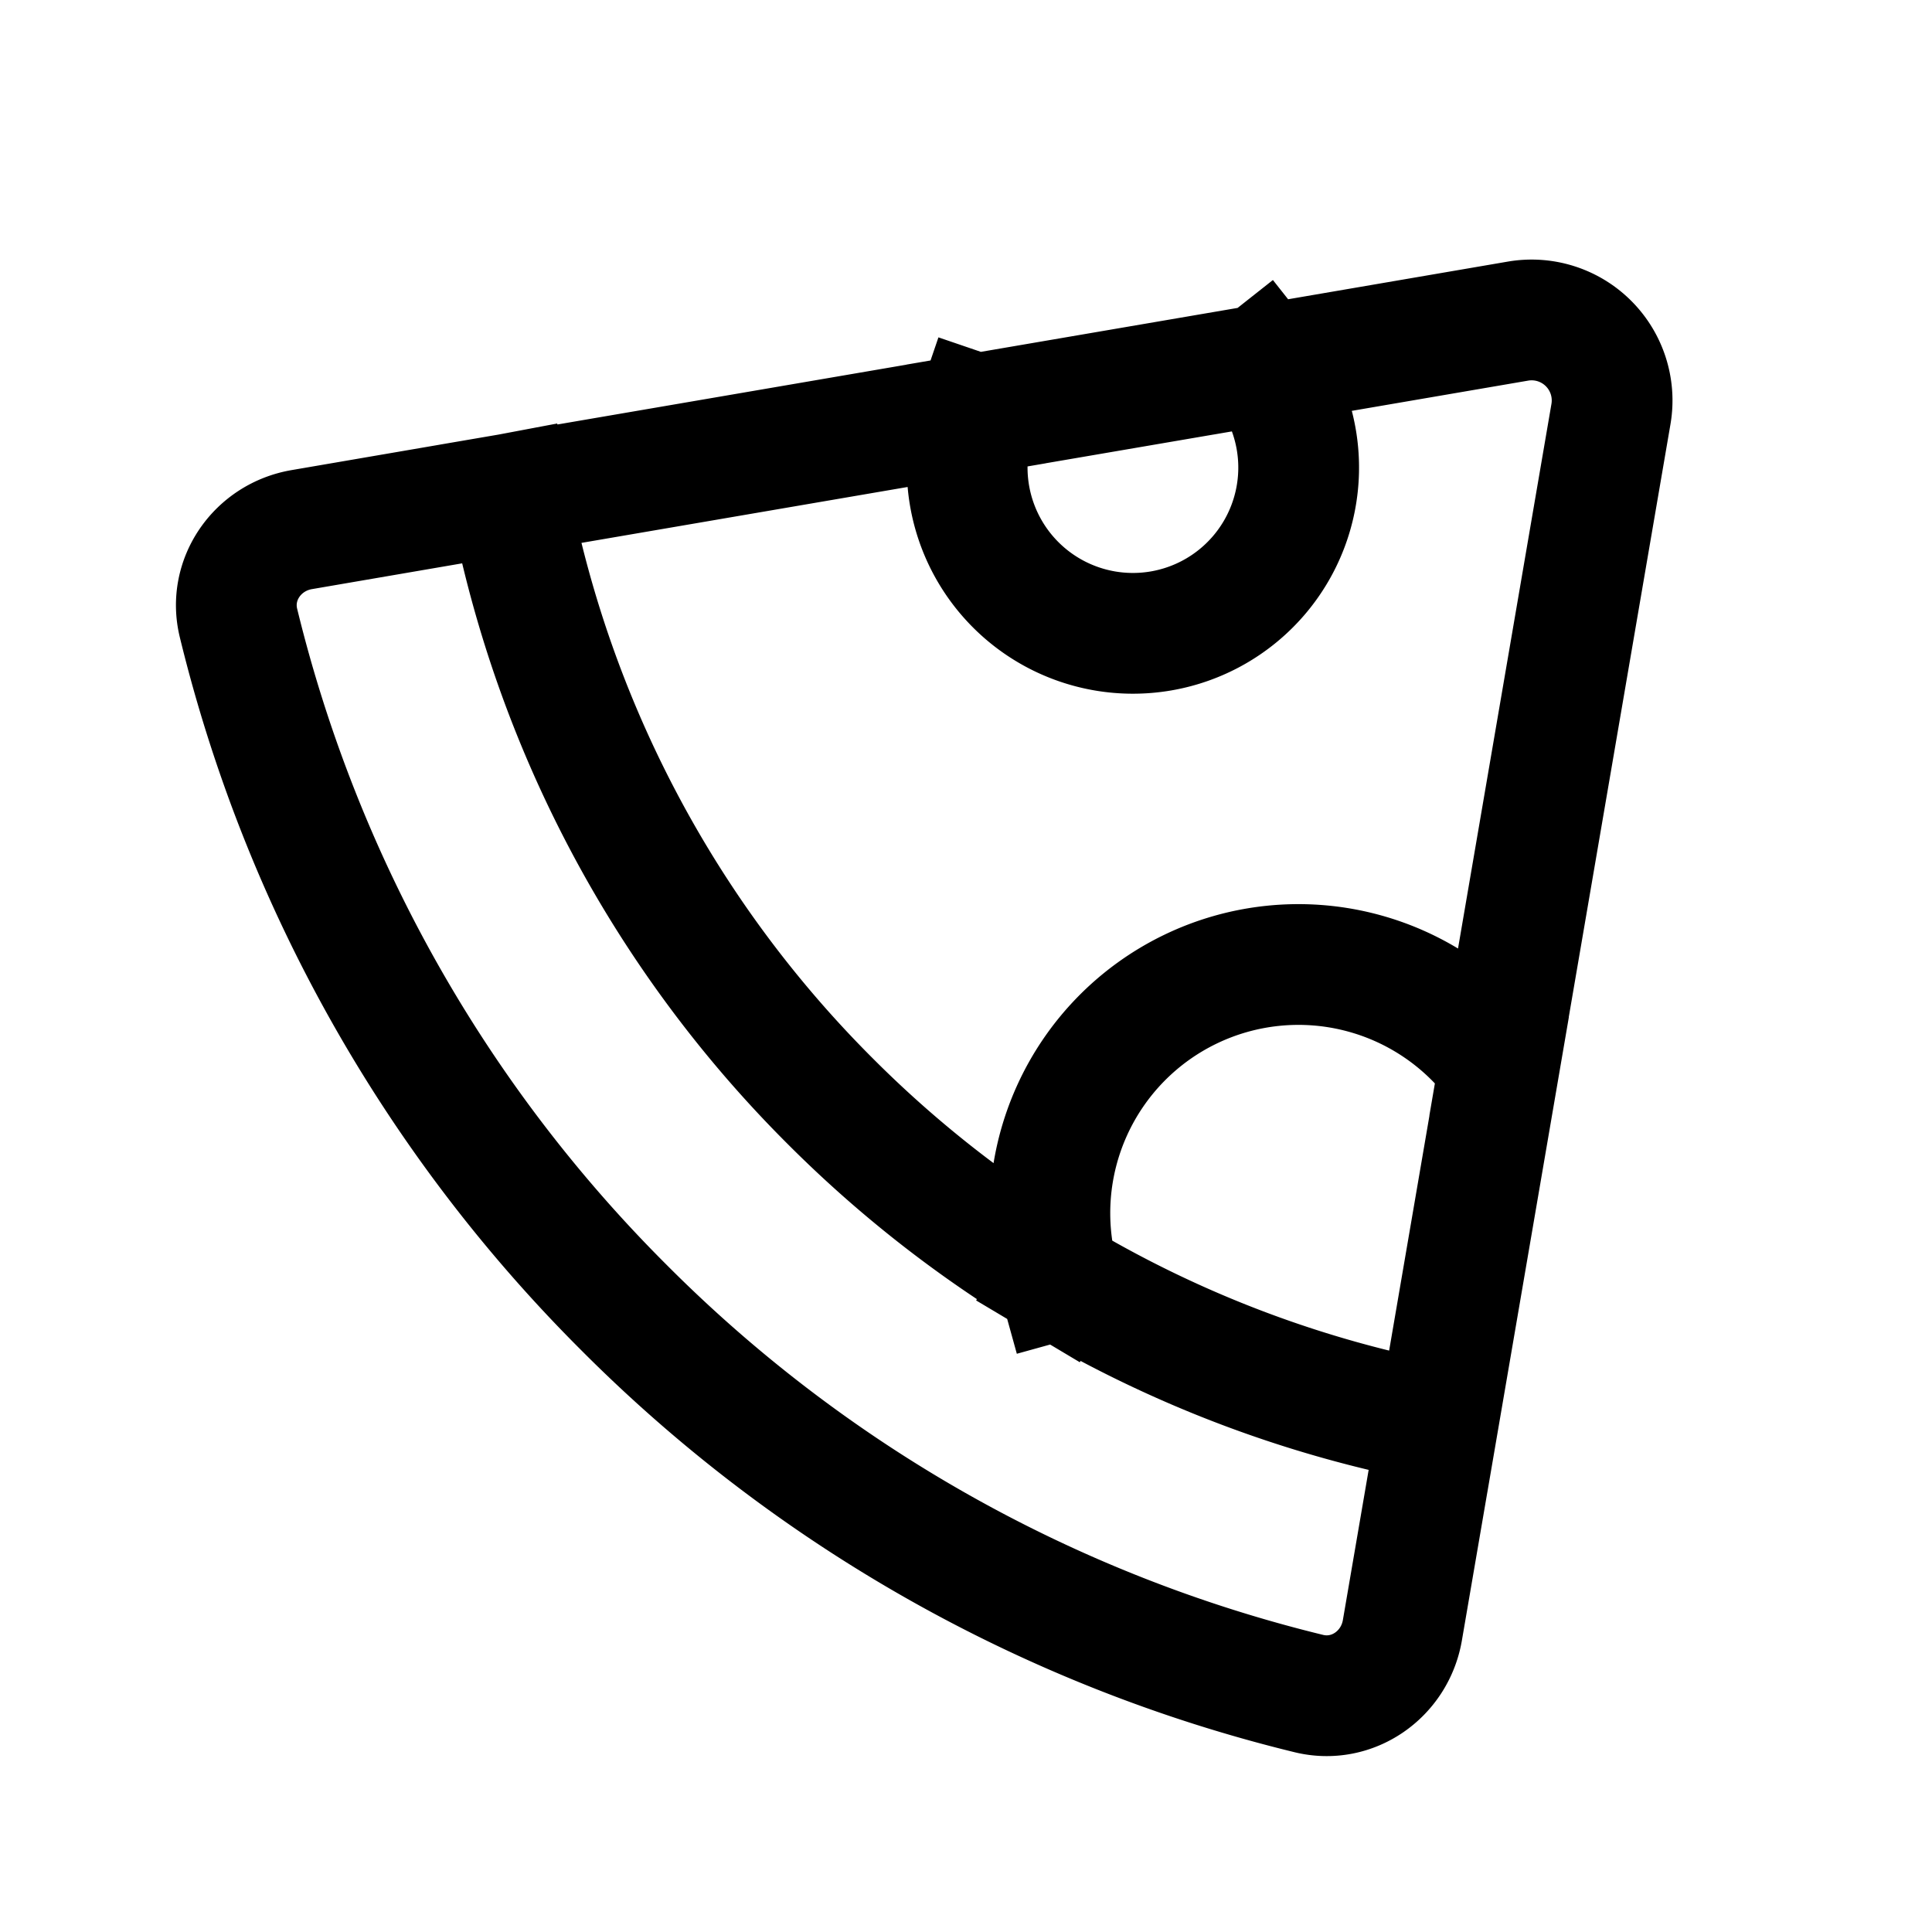 <svg xmlns="http://www.w3.org/2000/svg" width="24" height="24" fill="none" viewBox="0 0 24 24">
  <path stroke="currentColor" stroke-linecap="square" stroke-linejoin="round" stroke-width="1.5" d="m17.863 17.676-.442 2.575c-.094.55-.62.919-1.162.787a18.04 18.04 0 0 1-8.505-4.792 18.04 18.04 0 0 1-4.791-8.505c-.133-.542.236-1.068.786-1.162l2.575-.442m11.539 11.54.76-4.43m-.76 4.43a14.43 14.43 0 0 1-4.709-1.783m-6.83-9.757a14.434 14.434 0 0 0 3.993 7.546 14.53 14.53 0 0 0 2.837 2.211m-6.83-9.757 5.8-.994m6.498 8.103a3.088 3.088 0 0 0-5.468 2.648m5.468-2.648 1.39-8.103a1 1 0 0 0-1.155-1.154l-3.168.543m0 0a2.059 2.059 0 1 1-3.564.611m3.564-.611-3.564.61"/>
</svg>
